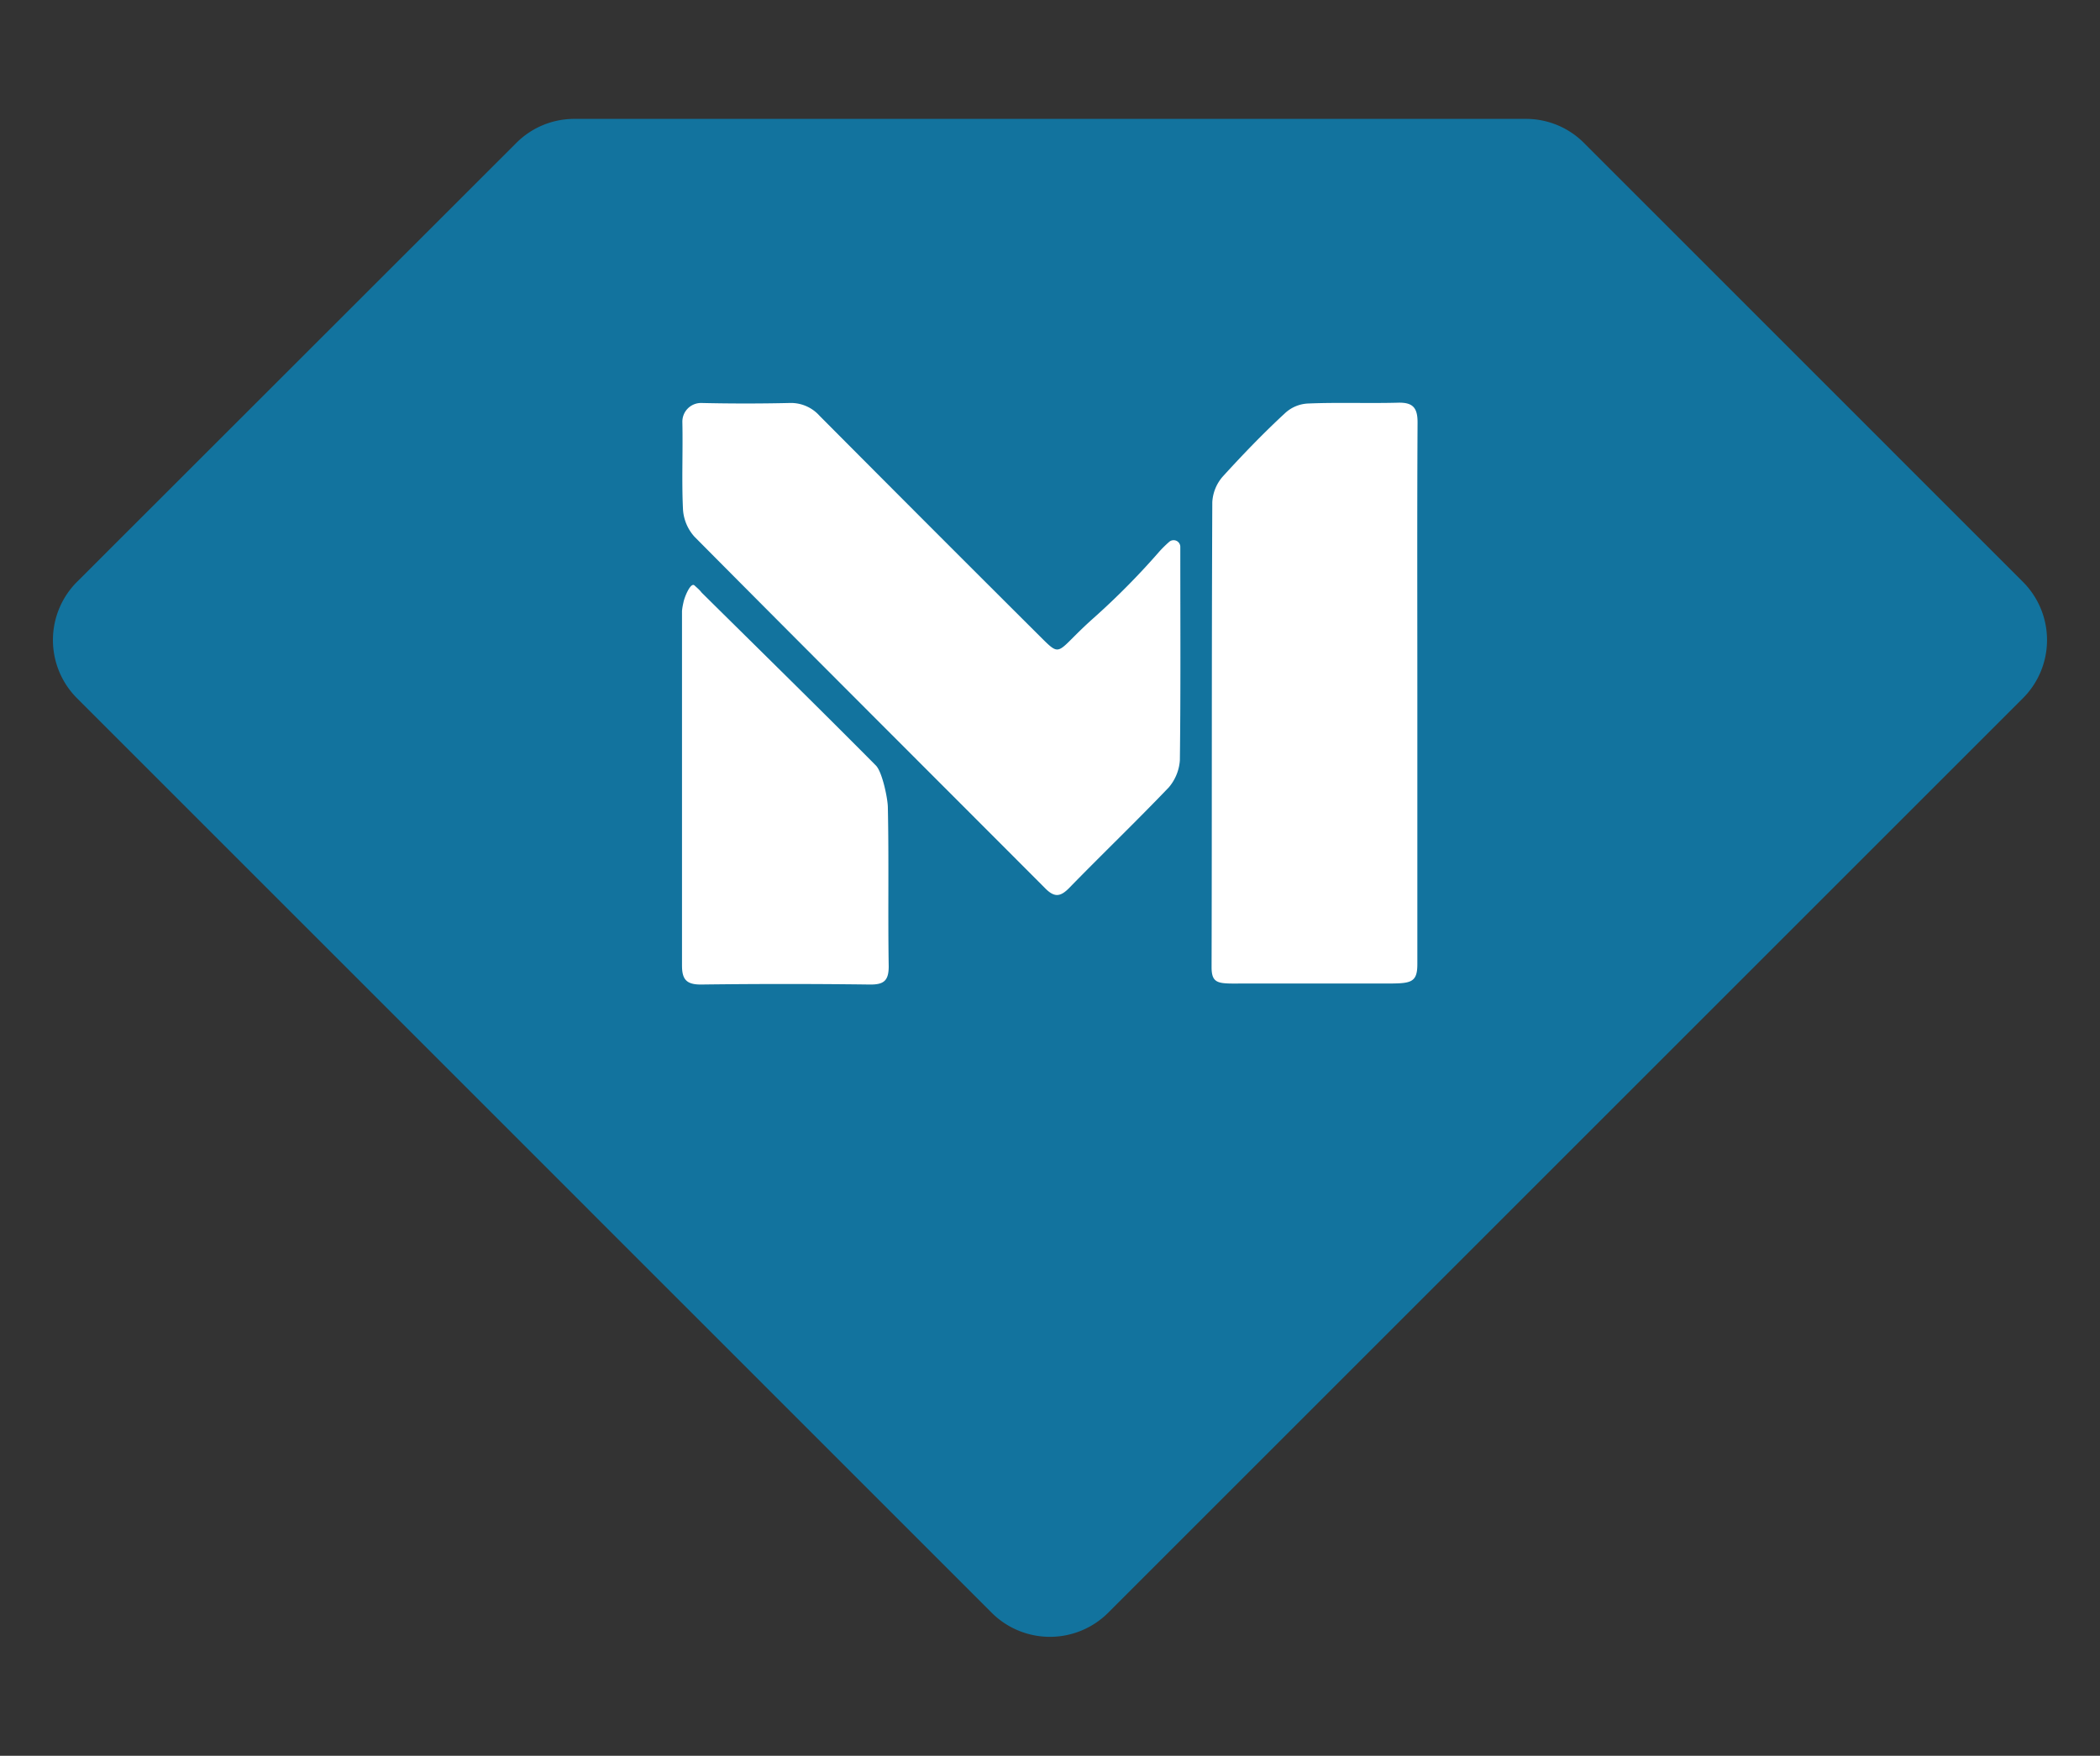 <svg xmlns="http://www.w3.org/2000/svg" id="Layer_1" data-name="Layer 1" viewBox="0 0 291.38 243.68"><rect x="0" y="0" width="291.38" height="243.68" fill="#333333" stroke="none"/><defs><style>.cls-1{fill:#12739e}.cls-2{fill:#fff}</style></defs><title>logo-icononly</title><path d="M219.79,19.85a11.35,11.35,0,0,0-8.08-3.35h-132a11.35,11.35,0,0,0-8.08,3.35L10.69,80.75a11.43,11.43,0,0,0,0,16.16L137.6,223.83a11.44,11.44,0,0,0,16.16,0L280.68,96.91a11.42,11.42,0,0,0,0-16.16Z" class="cls-1"/><path d="M196.66,96.36c0,12.49,0,25,0,37.46,0,2.7-1,2.68-4.63,2.68-6.95,0-12.95,0-19.44,0-3.4,0-4.48.21-4.48-2.27.06-21.51,0-43,.1-64.54a5.86,5.86,0,0,1,1.44-3.54c2.73-3,5.61-6,8.59-8.75A5,5,0,0,1,181.56,56c4.13-.17,8.27,0,12.41-.11,2.08-.06,2.73.71,2.72,2.76C196.62,71.24,196.66,83.8,196.66,96.36Z" class="cls-2"/><path d="M162.22,75.21a.93.93,0,0,1,1.55.64c0,.37,0,.68,0,1,0,9.55.06,19.11-.06,28.66a6.5,6.5,0,0,1-1.52,3.75c-4.51,4.72-9.23,9.25-13.79,13.93-1.28,1.32-2.12,1.41-3.47,0C128.78,107,112.52,90.78,96.36,74.49a6.24,6.24,0,0,1-1.59-3.74c-.2-4,0-8.12-.09-12.18a2.59,2.59,0,0,1,2.67-2.64q6.09.14,12.2,0a5.32,5.32,0,0,1,4.16,1.77q15.36,15.45,30.79,30.82c2.89,2.88,2,1.9,7.29-2.79a103.17,103.17,0,0,0,9.06-9.17A15.94,15.94,0,0,1,162.22,75.21Z" class="cls-2"/><path d="M94.82,83.66c.12-.73,1-2.9,1.54-2.41s.73.65,1,1c8.08,8,16.19,15.94,24.18,24,.87.89,1.62,4.49,1.65,5.74.16,7.37,0,14.75.12,22.12,0,2-.67,2.55-2.61,2.53q-11.73-.15-23.47,0c-2,0-2.6-.73-2.6-2.64,0-16.4,0-32.8,0-49.21A8,8,0,0,1,94.82,83.66Z" class="cls-2"/></svg>